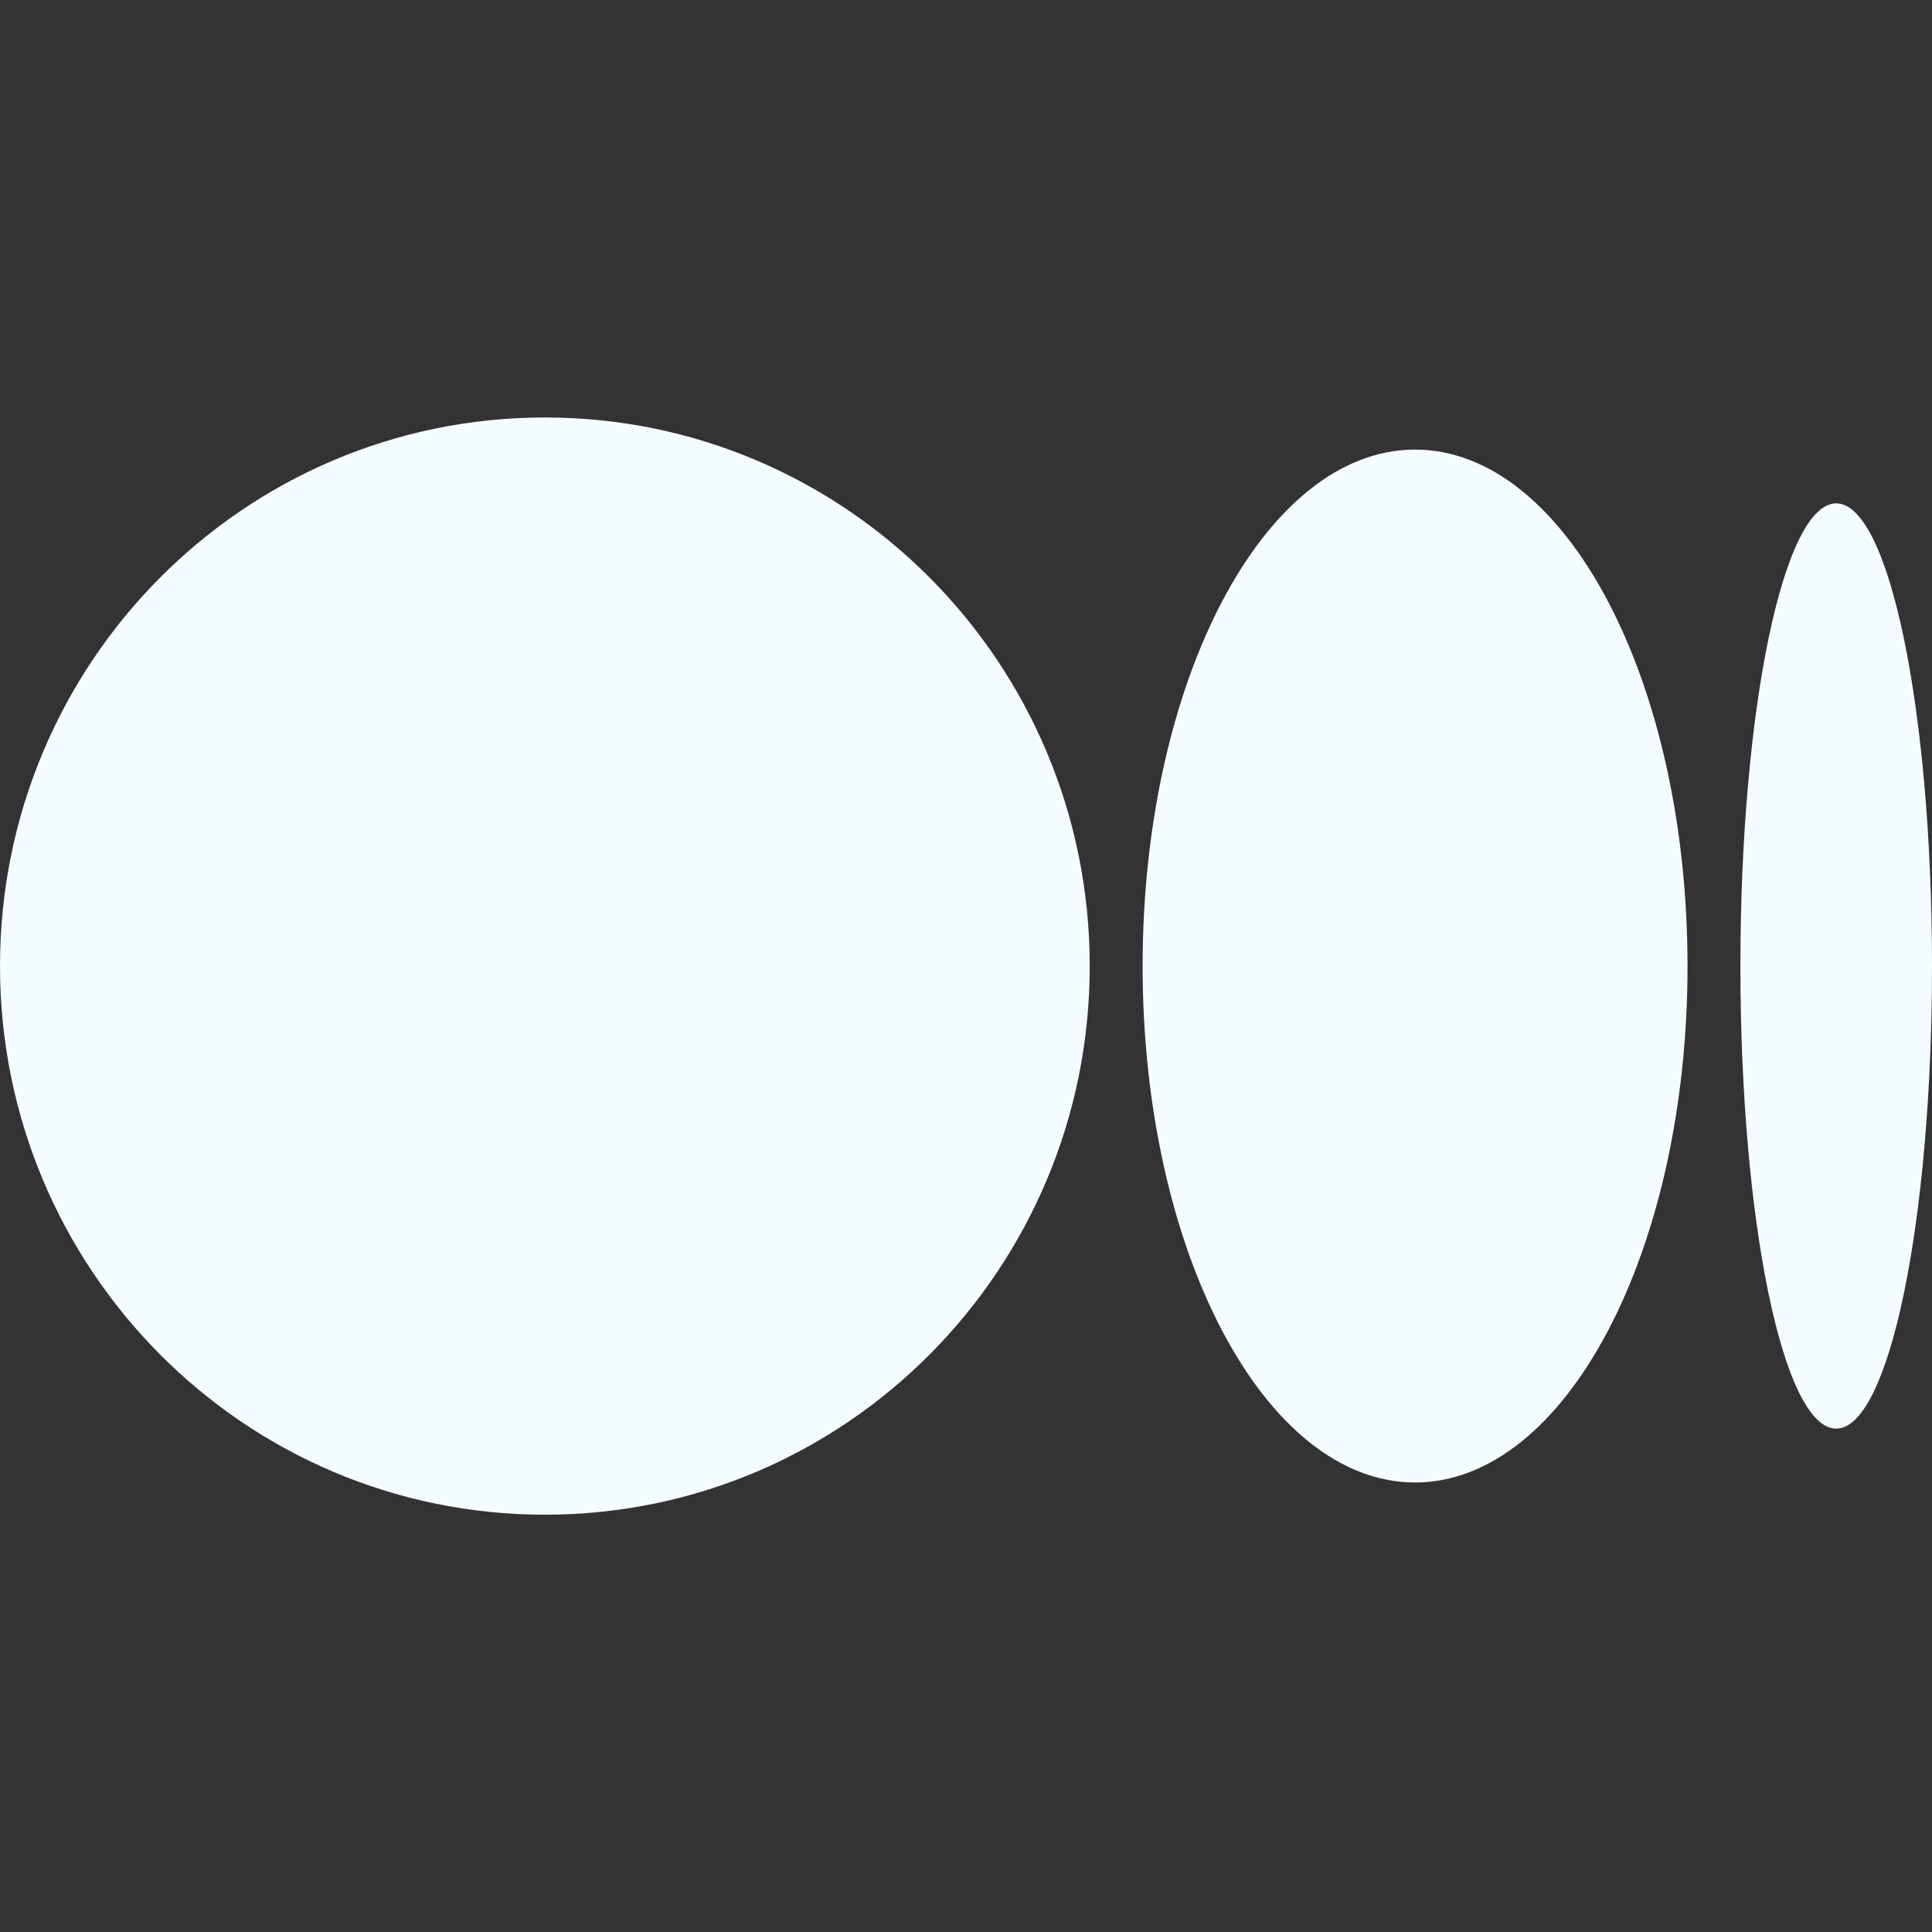 <svg width="24" height="24" viewBox="0 0 24 24" fill="none" xmlns="http://www.w3.org/2000/svg">
<rect x="0" y="0" width="24" height="24" fill="#333333" stroke="none"/>
<path d="M13.537 12.001C13.537 15.764 10.507 18.816 6.769 18.816C3.03 18.816 0 15.765 0 12.001C0 8.236 3.03 5.186 6.769 5.186C10.507 5.186 13.537 8.236 13.537 12.001ZM20.963 12.001C20.963 15.543 19.448 18.416 17.578 18.416C15.709 18.416 14.194 15.543 14.194 12.001C14.194 8.458 15.709 5.585 17.578 5.585C19.448 5.585 20.963 8.458 20.963 12.001ZM24 12.001C24 15.175 23.467 17.747 22.81 17.747C22.152 17.747 21.62 15.174 21.62 12.001C21.62 8.827 22.152 6.253 22.81 6.253C23.468 6.253 24 8.826 24 12.001Z" fill="#F4FCFF"/>
</svg>
